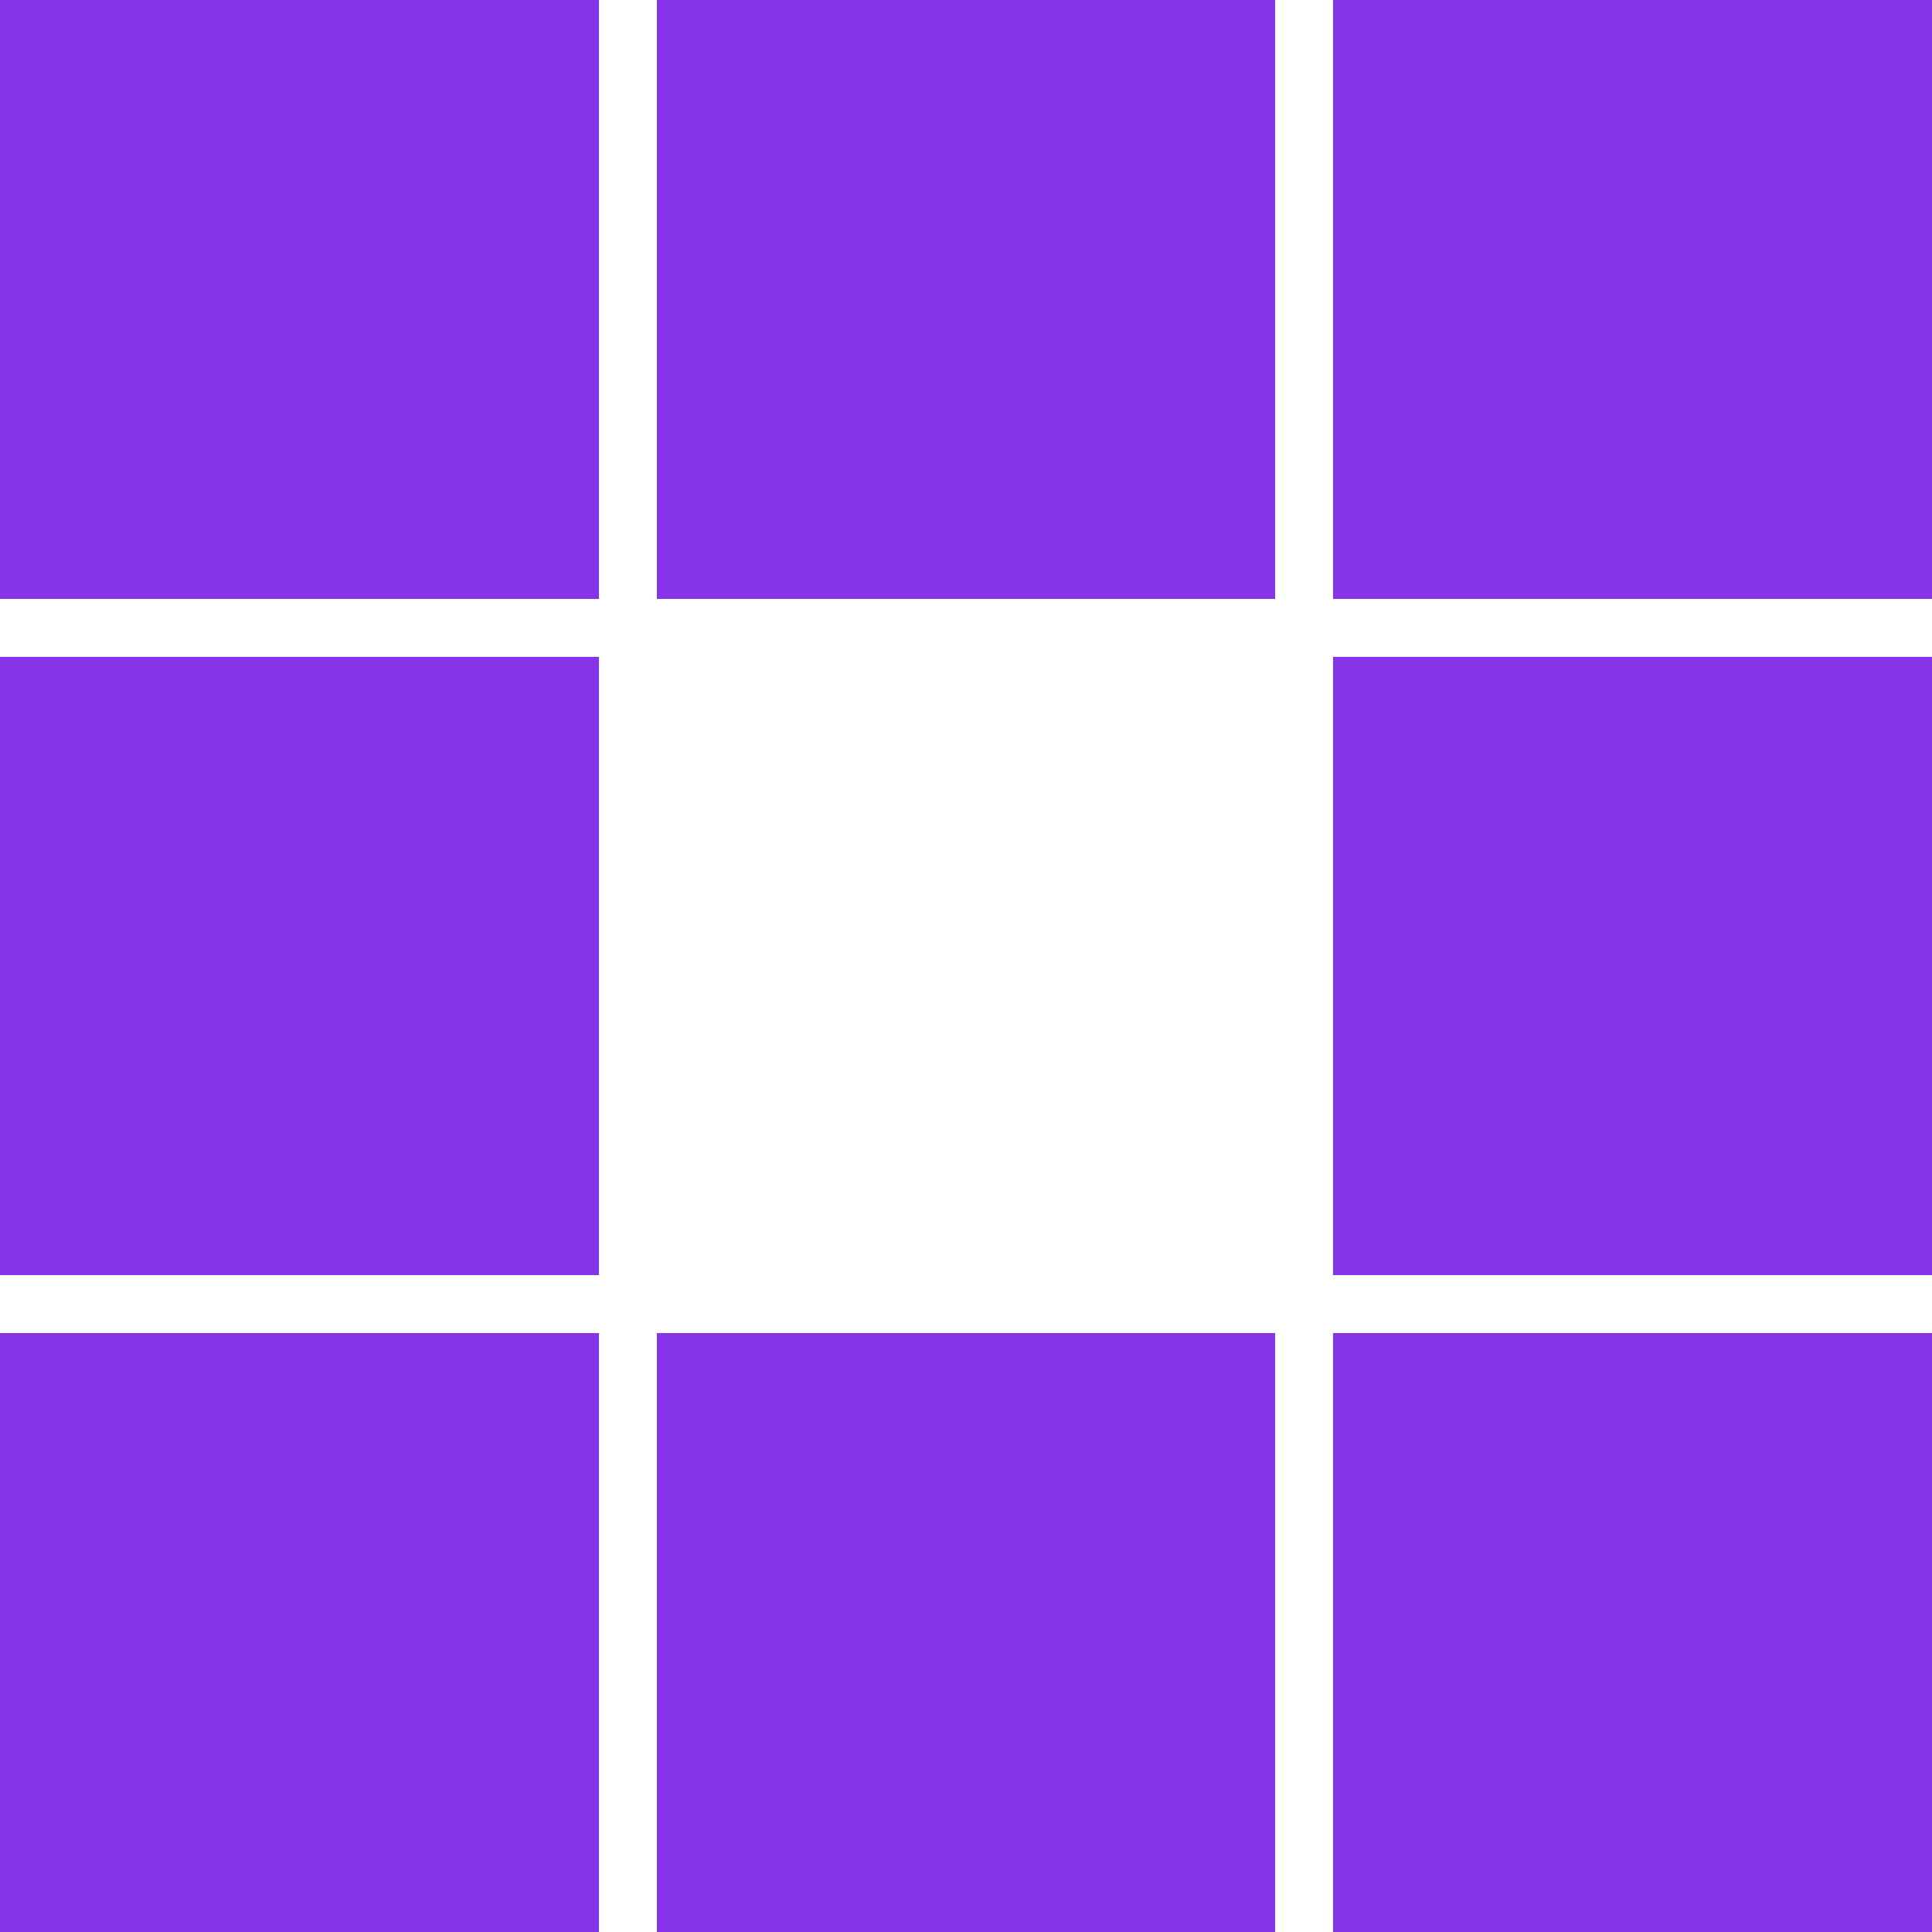 <?xml version="1.0" encoding="utf-8"?>
<svg xmlns="http://www.w3.org/2000/svg" xmlns:xlink="http://www.w3.org/1999/xlink" style="margin: auto; background: none; display: block; shape-rendering: auto;" width="70px" height="70px" viewBox="0 0 100 100" preserveAspectRatio="xMidYMid">
<rect x="-1" y="-1" width="32" height="32" fill="#8535e7">
  <animate attributeName="fill" values="#5724e8;#8535e7;#8535e7" keyTimes="0;0.125;1" dur="0.971s" repeatCount="indefinite" begin="0s" calcMode="discrete"></animate>
</rect><rect x="34" y="-1" width="32" height="32" fill="#8535e7">
  <animate attributeName="fill" values="#5724e8;#8535e7;#8535e7" keyTimes="0;0.125;1" dur="0.971s" repeatCount="indefinite" begin="0.121s" calcMode="discrete"></animate>
</rect><rect x="69" y="-1" width="32" height="32" fill="#8535e7">
  <animate attributeName="fill" values="#5724e8;#8535e7;#8535e7" keyTimes="0;0.125;1" dur="0.971s" repeatCount="indefinite" begin="0.243s" calcMode="discrete"></animate>
</rect><rect x="-1" y="34" width="32" height="32" fill="#8535e7">
  <animate attributeName="fill" values="#5724e8;#8535e7;#8535e7" keyTimes="0;0.125;1" dur="0.971s" repeatCount="indefinite" begin="0.85s" calcMode="discrete"></animate>
</rect><rect x="69" y="34" width="32" height="32" fill="#8535e7">
  <animate attributeName="fill" values="#5724e8;#8535e7;#8535e7" keyTimes="0;0.125;1" dur="0.971s" repeatCount="indefinite" begin="0.364s" calcMode="discrete"></animate>
</rect><rect x="-1" y="69" width="32" height="32" fill="#8535e7">
  <animate attributeName="fill" values="#5724e8;#8535e7;#8535e7" keyTimes="0;0.125;1" dur="0.971s" repeatCount="indefinite" begin="0.728s" calcMode="discrete"></animate>
</rect><rect x="34" y="69" width="32" height="32" fill="#8535e7">
  <animate attributeName="fill" values="#5724e8;#8535e7;#8535e7" keyTimes="0;0.125;1" dur="0.971s" repeatCount="indefinite" begin="0.607s" calcMode="discrete"></animate>
</rect><rect x="69" y="69" width="32" height="32" fill="#8535e7">
  <animate attributeName="fill" values="#5724e8;#8535e7;#8535e7" keyTimes="0;0.125;1" dur="0.971s" repeatCount="indefinite" begin="0.485s" calcMode="discrete"></animate>
</rect>
<!-- [ldio] generated by https://loading.io/ --></svg>